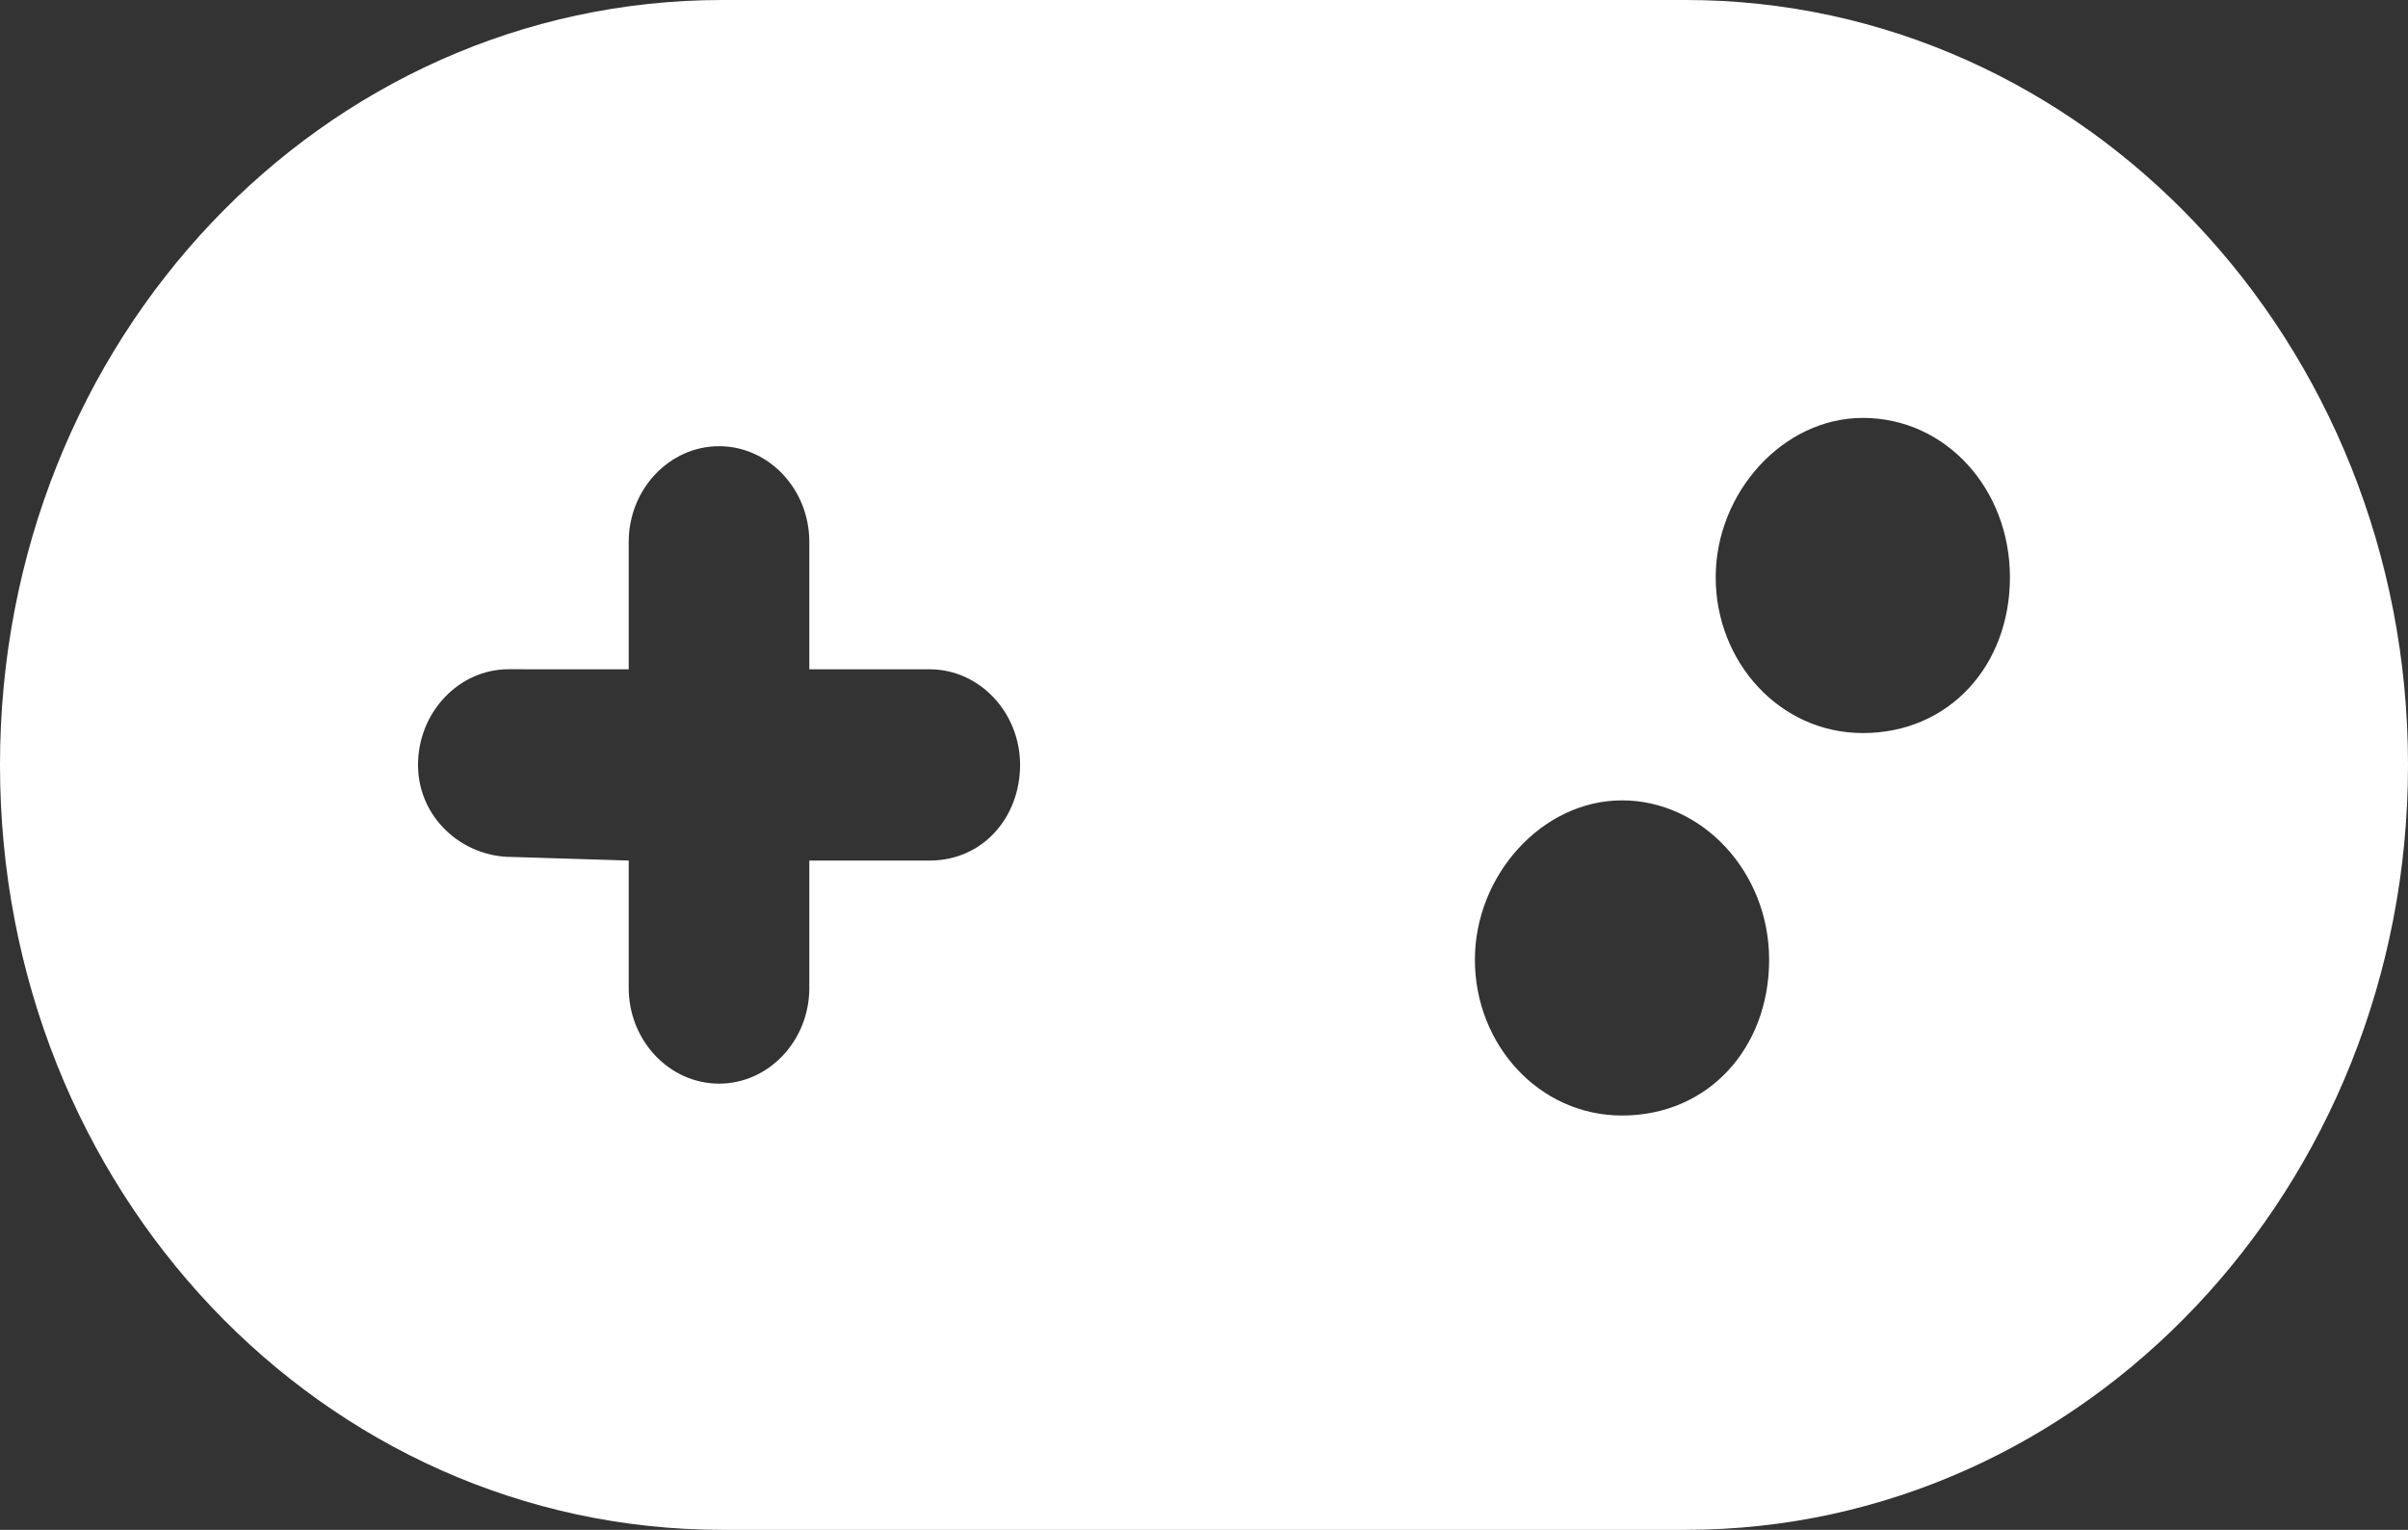<svg width="74" height="47" viewBox="0 0 74 47" fill="none" xmlns="http://www.w3.org/2000/svg">
<rect x="0" y="0" width="74" height="47" fill="#333333" stroke="none"/>
<path d="M51.8 0H22.2C9.939 0 0 10.416 0 23.5C0 36.584 9.939 47 22.2 47H51.8C64.056 47 74 36.479 74 23.5C74 10.521 64.056 0 51.8 0ZM28.571 26.438H24.871V30.354C24.871 31.97 23.625 33.292 22.098 33.292C20.572 33.292 19.321 31.97 19.321 30.354V26.438L15.725 26.327C14.199 26.327 12.846 25.116 12.846 23.5C12.846 21.884 14.101 20.561 15.627 20.561L19.321 20.562V16.646C19.321 15.03 20.572 13.708 22.098 13.708C23.625 13.708 24.871 15.03 24.871 16.646V20.562H28.571C30.097 20.562 31.348 21.884 31.348 23.5C31.346 25.116 30.201 26.438 28.571 26.438ZM49.846 34.271C47.288 34.271 45.325 32.084 45.325 29.485C45.325 26.887 47.391 24.589 49.846 24.589C52.301 24.589 54.367 26.778 54.367 29.485C54.367 32.193 52.505 34.271 49.846 34.271ZM57.246 22.521C54.688 22.521 52.725 20.334 52.725 17.735C52.725 15.137 54.791 12.839 57.246 12.839C59.804 12.839 61.767 15.028 61.767 17.735C61.767 20.443 59.905 22.521 57.246 22.521Z" fill="white"/>
</svg>
